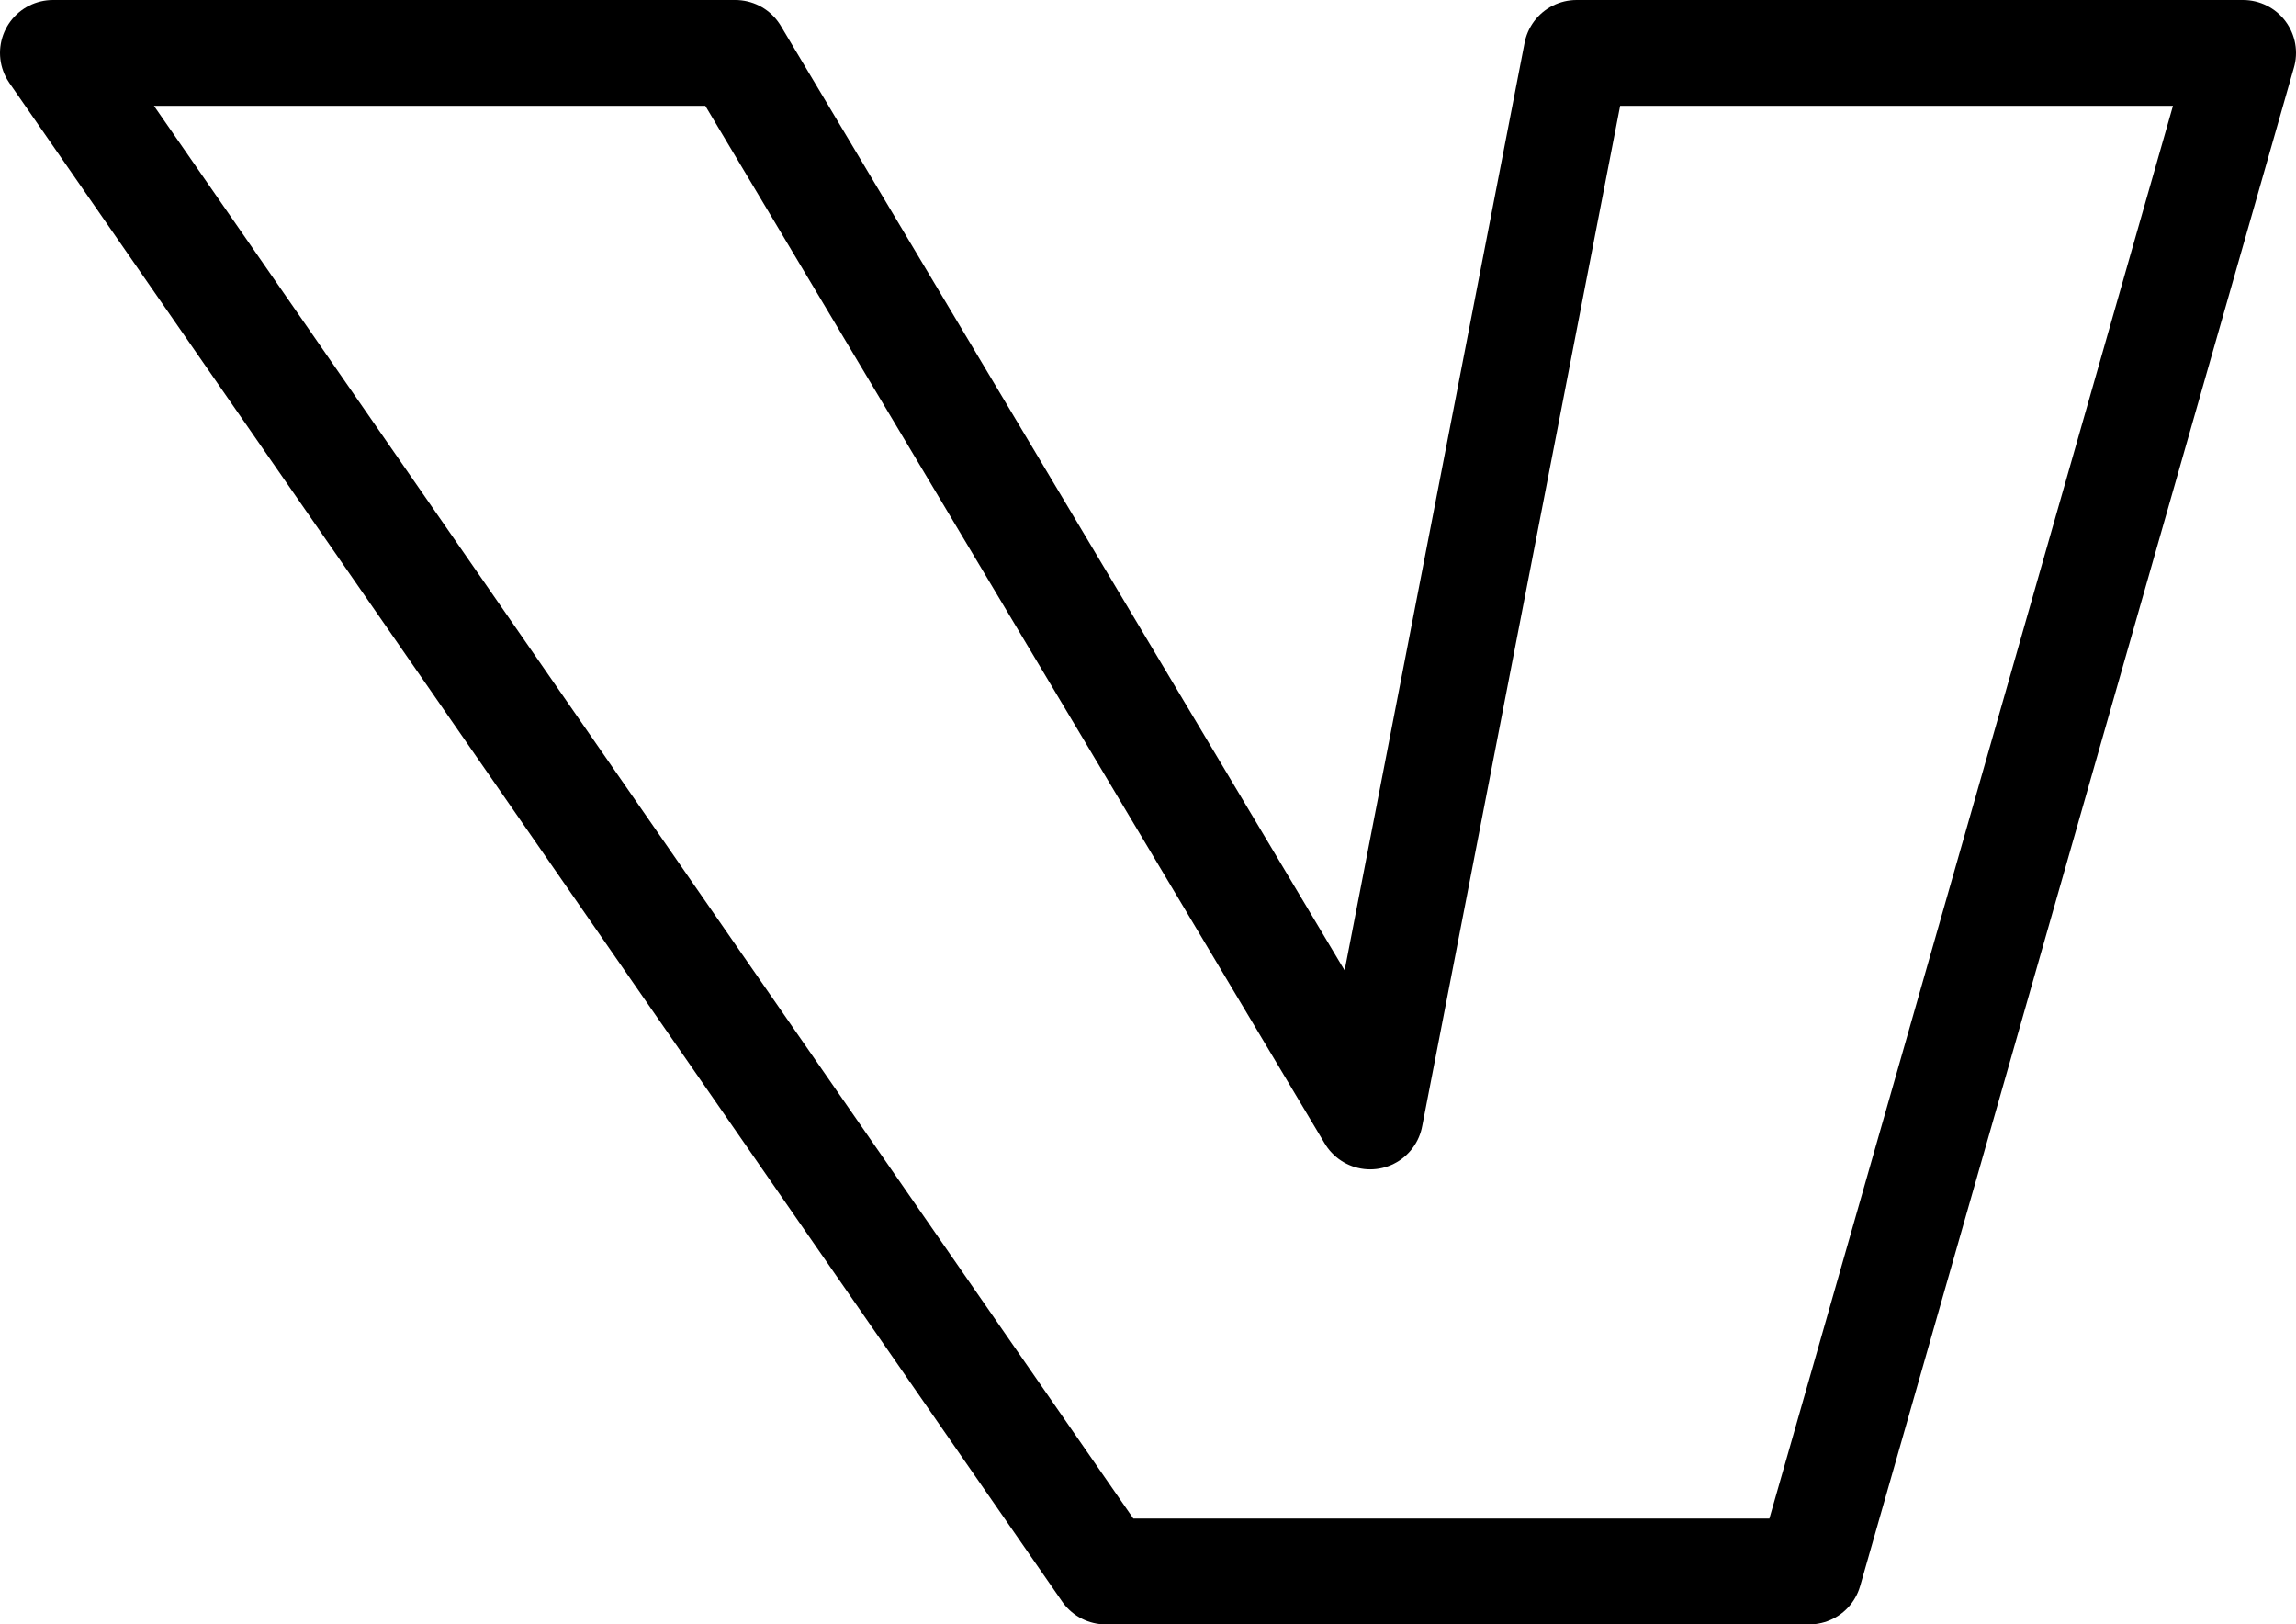 <?xml version="1.0" encoding="UTF-8" standalone="no"?>
<svg xmlns:xlink="http://www.w3.org/1999/xlink" height="15.35px" width="21.7px" xmlns="http://www.w3.org/2000/svg">
  <g transform="matrix(1.0, 0.0, 0.0, 1.0, -215.15, -163.55)">
    <path d="M222.1 164.05 L228.1 174.1 230.05 164.05 236.35 164.05 232.25 178.4 225.6 178.4 215.65 164.05 222.1 164.05 Z" fill="none" stroke="#000000" stroke-linecap="round" stroke-linejoin="round" stroke-width="1.0"/>
  </g>
</svg>

